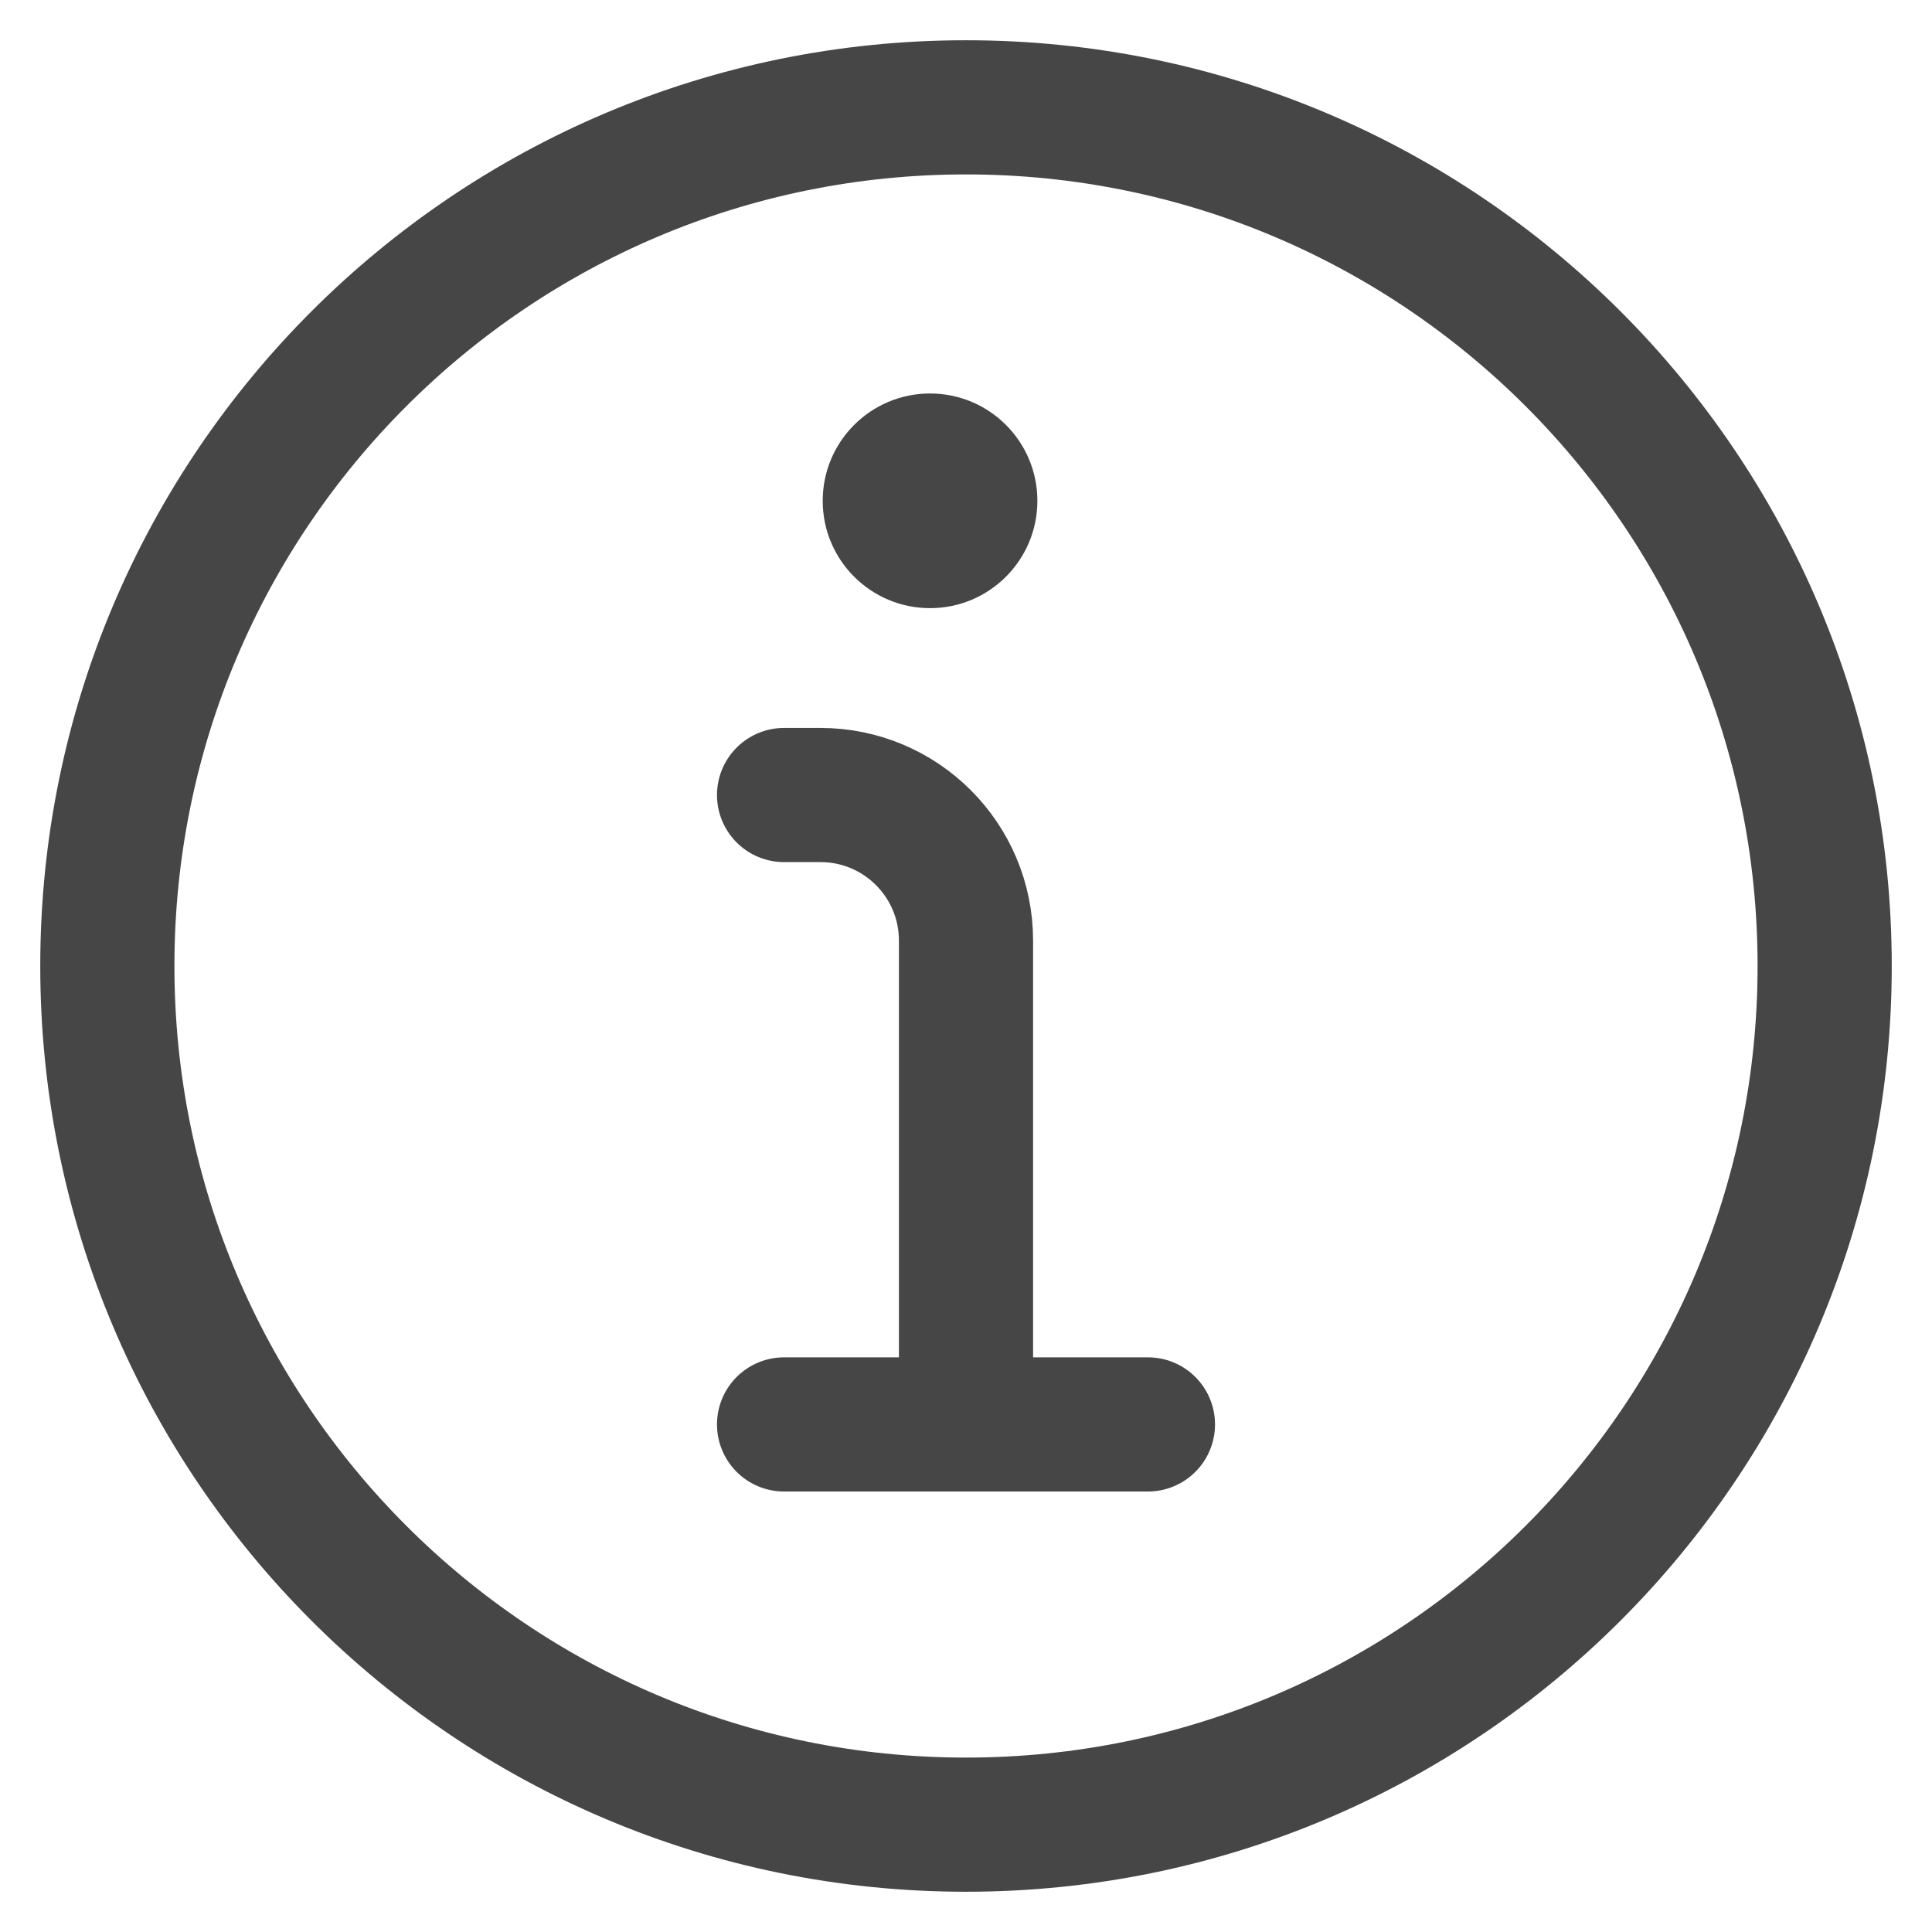 <svg width="18" height="18" viewBox="0 0 18 18" fill="none" xmlns="http://www.w3.org/2000/svg">
<path d="M9 13.237V8.763C9 8.014 8.393 7.407 7.644 7.407H7.305M7.305 13.271H9H10.695M1 9C1 4.582 4.582 1 9 1C13.418 1 17 4.582 17 9C17 13.418 13.418 17 9 17C4.582 17 1 13.418 1 9Z" stroke="#464646" stroke-width="1.25" stroke-miterlimit="10" stroke-linecap="round" stroke-linejoin="round"/>
<circle cx="8.665" cy="4.666" r="1" fill="#464646"/>
</svg>
